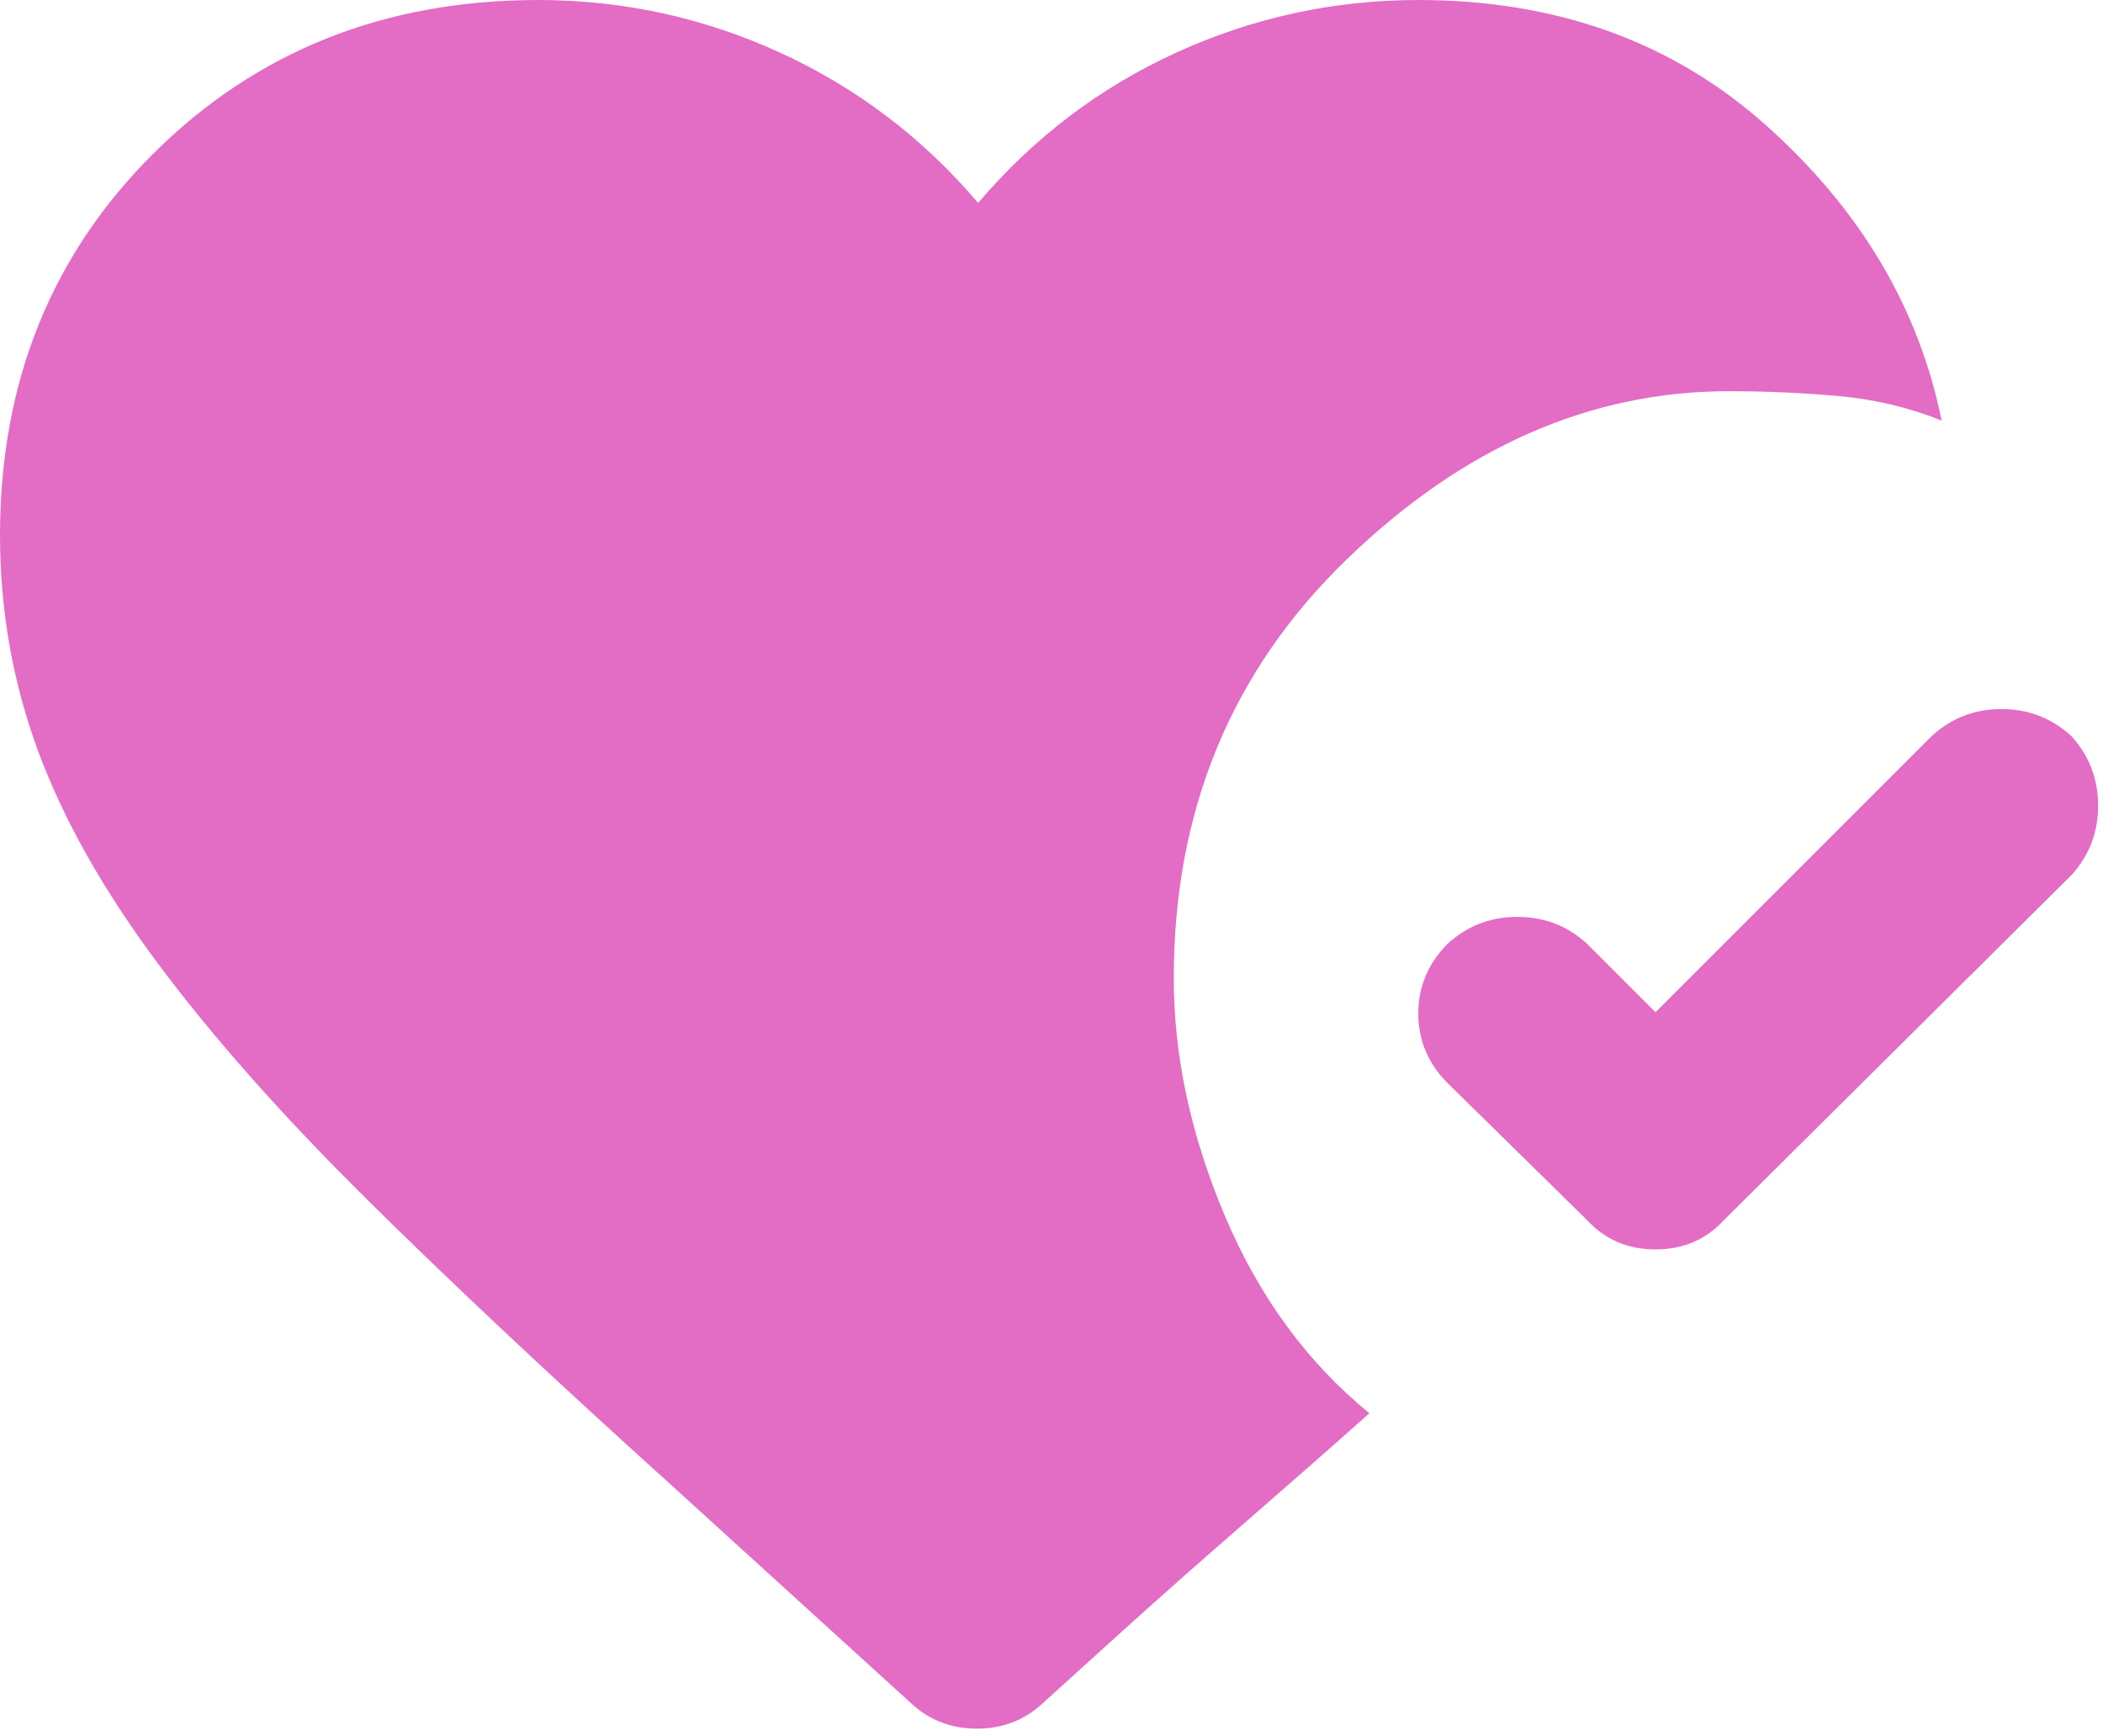 <svg width="86" height="71" viewBox="0 0 86 71" fill="none" xmlns="http://www.w3.org/2000/svg">
<path d="M84.7 30.1C85.433 30.9 85.8 31.851 85.8 32.952C85.8 34.053 85.433 35.003 84.7 35.8L70.5 49.9C69.767 50.7 68.833 51.1 67.7 51.1C66.567 51.1 65.633 50.7 64.9 49.9L59.2 44.3C58.4 43.5 58 42.551 58 41.452C58 40.353 58.4 39.403 59.2 38.6C60 37.867 60.951 37.5 62.052 37.5C63.153 37.5 64.103 37.867 64.9 38.6L67.7 41.4L79 30.1C79.8 29.367 80.749 29 81.848 29C82.947 29 83.897 29.367 84.7 30.1ZM37.3 69.7L27.3 60.6C22.5 56.267 18.384 52.4 14.952 49C11.52 45.6 8.687 42.4 6.452 39.4C4.217 36.4 2.584 33.5 1.552 30.7C0.52 27.9 0.003 24.967 0 21.9C0 15.633 2.1 10.417 6.3 6.252C10.5 2.087 15.733 0.003 22 0C25.467 0 28.767 0.717 31.9 2.152C35.033 3.587 37.733 5.636 40 8.3C42.267 5.633 44.967 3.584 48.1 2.152C51.233 0.72 54.533 0.003 58 0C63.667 0 68.417 1.717 72.252 5.152C76.087 8.587 78.469 12.603 79.4 17.2C78.067 16.667 76.667 16.333 75.2 16.2C73.733 16.067 72.233 16 70.7 16C65.033 16 59.833 18.284 55.1 22.852C50.367 27.42 48 33.136 48 40C48 43.2 48.7 46.451 50.1 49.752C51.5 53.053 53.467 55.736 56 57.8C54.733 58.933 53.084 60.384 51.052 62.152C49.02 63.92 47.269 65.469 45.8 66.8L42.6 69.7C41.867 70.367 40.983 70.7 39.948 70.7C38.913 70.7 38.031 70.367 37.3 69.7Z" fill="#E36CC5"/>
</svg>

